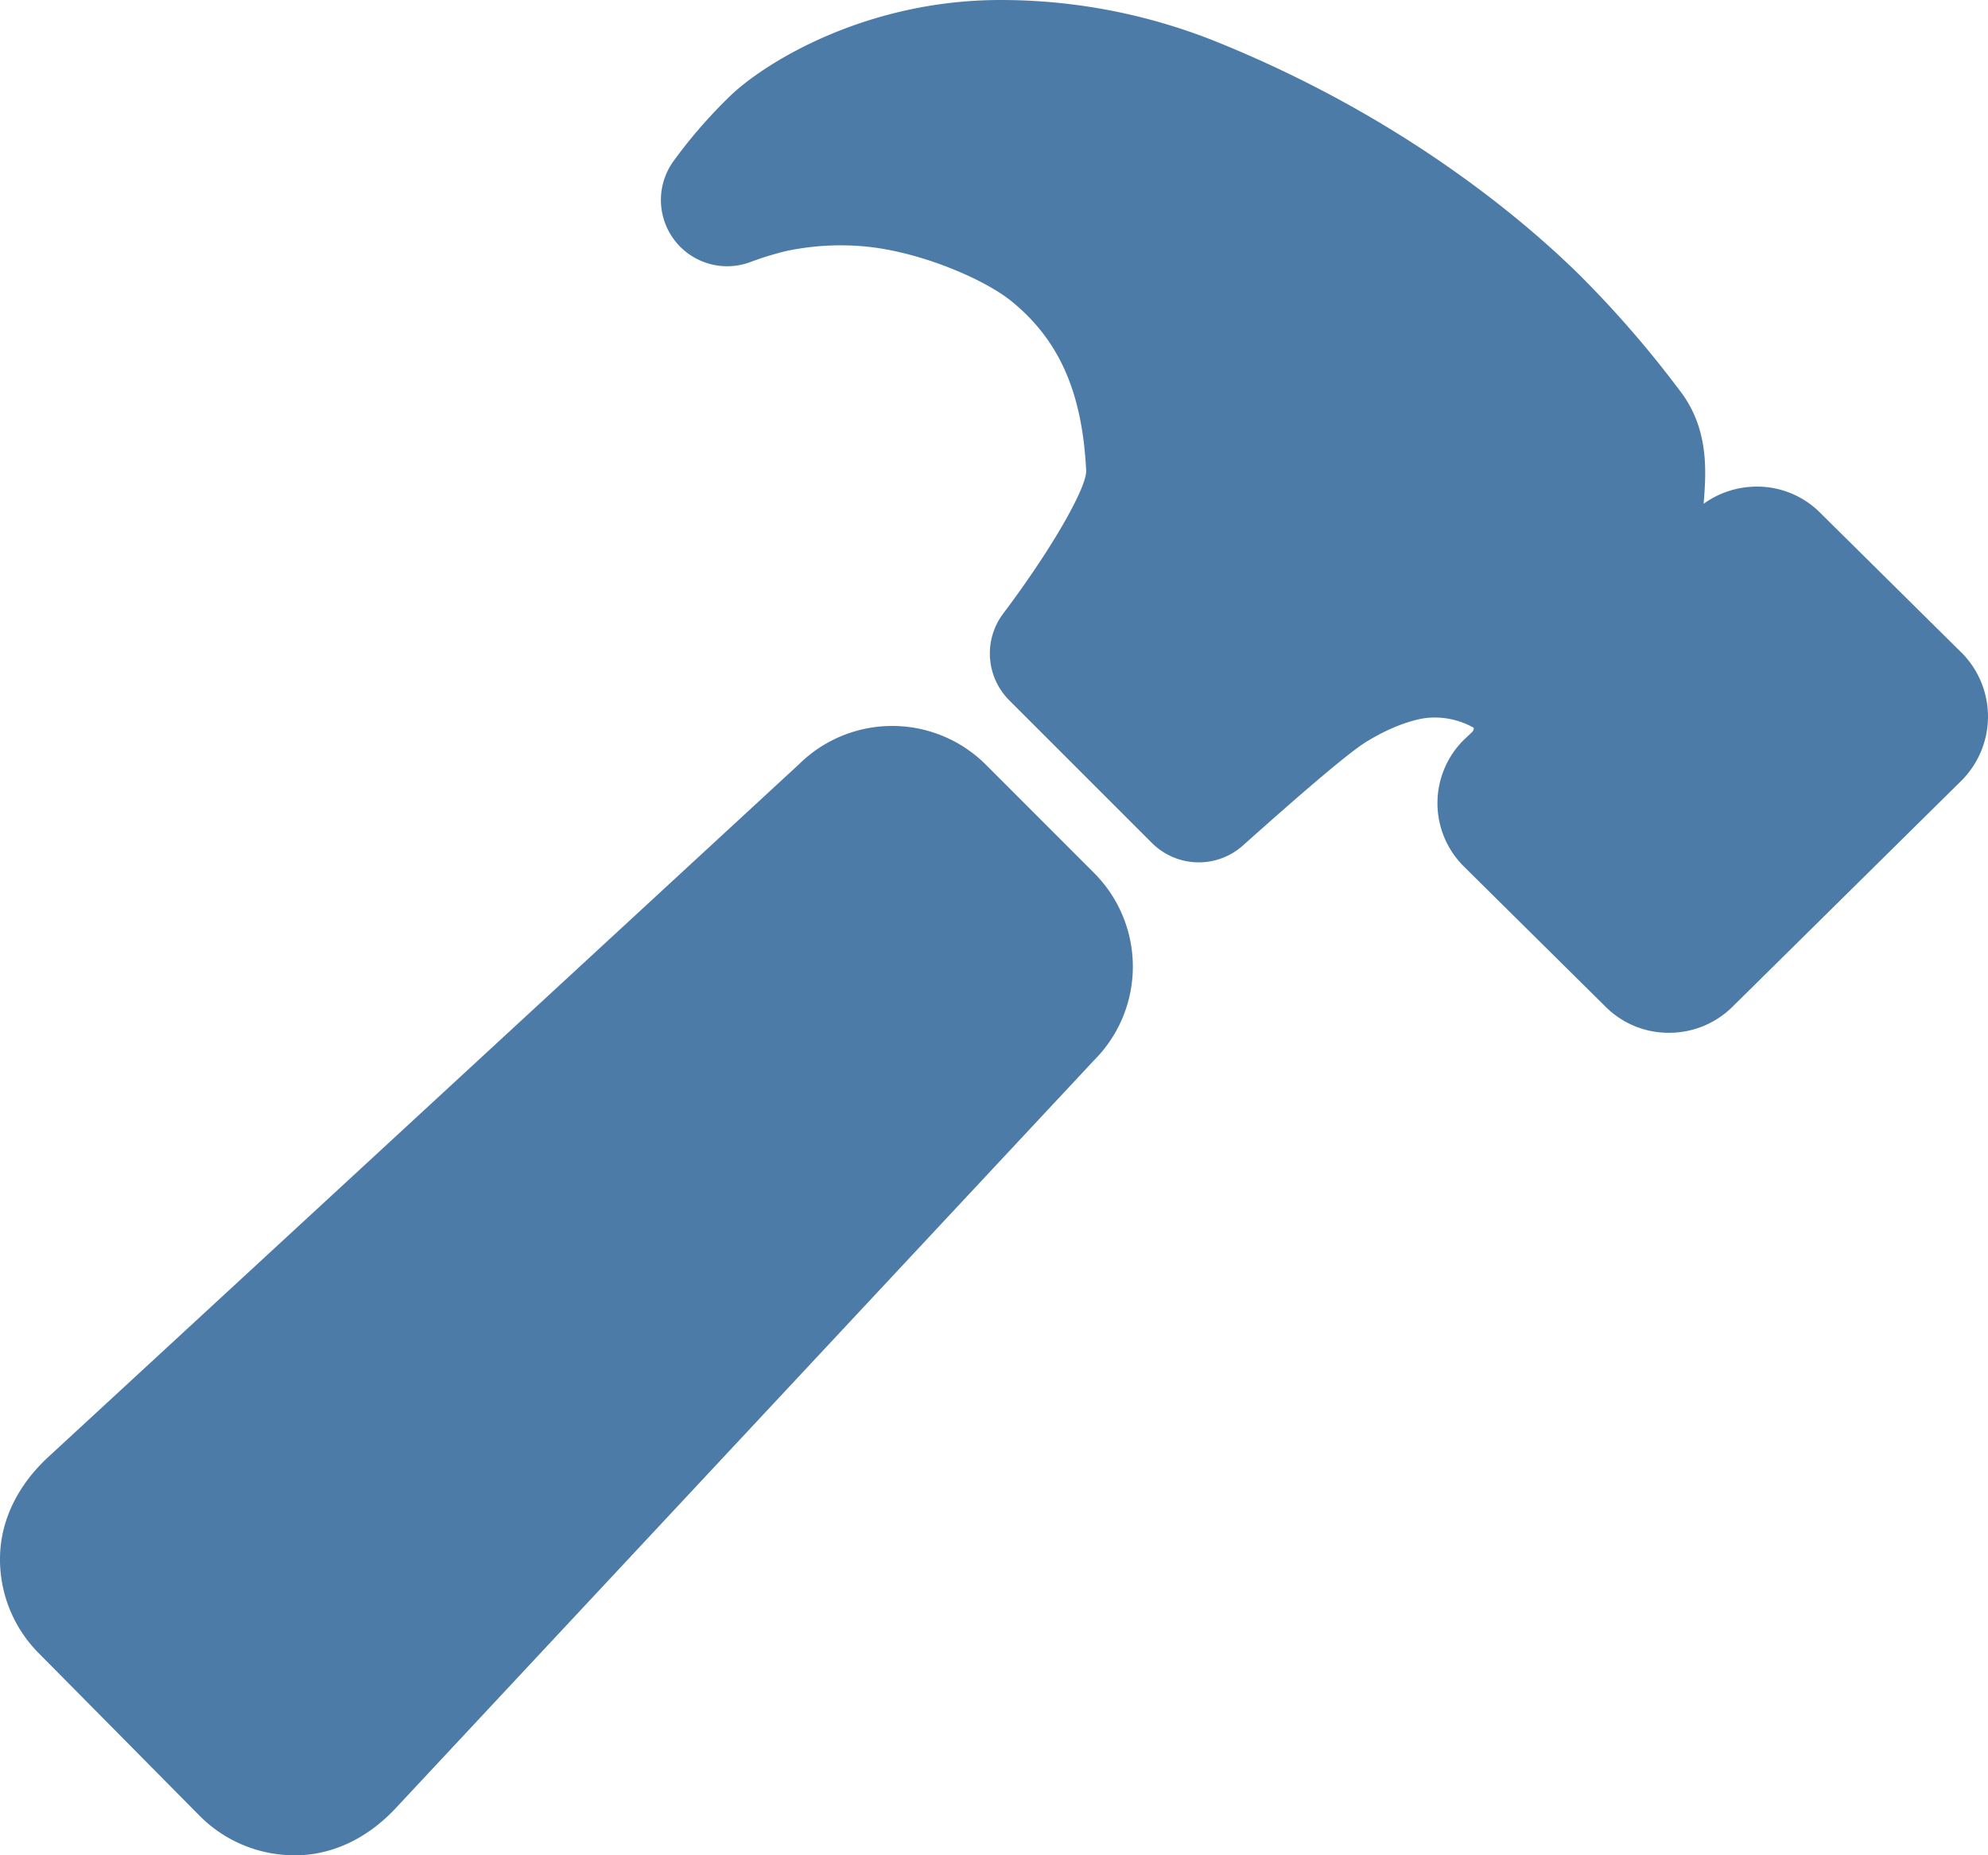 <svg xmlns="http://www.w3.org/2000/svg" width="321.424" height="300" viewBox="0 0 321.424 300">
  <path id="hammer" d="M192.893,173.154l-17.484-17.491a21.429,21.429,0,0,0-30.228-.08L23.62,267.768c-4.426,4.172-7.333,9.489-7.6,15.442a21.5,21.5,0,0,0,6.167,16.031l26.116,26.4a.308.308,0,0,0,.047.047A21.623,21.623,0,0,0,63.544,332h.79c5.953-.221,11.283-3.013,15.516-7.48l112.969-121a21.429,21.429,0,0,0,.074-30.362ZM333.41,137.8l-.208-.208-22.949-22.714a14.371,14.371,0,0,0-10.232-4.192,14.658,14.658,0,0,0-8.565,2.772c0-.288.04-.569.06-.817.3-4.353.77-10.929-3.482-16.888a172.776,172.776,0,0,0-16.607-19.246.4.4,0,0,0-.054-.054C262.455,67.672,243.042,51.125,213.3,39a93.449,93.449,0,0,0-35.545-7c-21.134,0-37.205,9.536-43.359,15.188a80.3,80.3,0,0,0-9.5,10.862,10.714,10.714,0,0,0,12.489,16.3,49.853,49.853,0,0,1,5.746-1.761,42.5,42.5,0,0,1,12.355-.77c8.833.73,19.279,5.116,23.9,8.766,7.835,6.3,11.6,14.792,12.228,27.516.121,2.558-5.17,12.147-13.393,23.089a10.714,10.714,0,0,0,.971,14.063l23.042,23.042a10.714,10.714,0,0,0,14.732.415c6.516-5.819,16.44-14.592,19.908-16.741,5.15-3.167,8.833-3.777,9.844-3.884a12.844,12.844,0,0,1,7.56,1.594.83.83,0,0,1-.208.636l-1.219,1.158-.2.188a14.411,14.411,0,0,0,.033,20.451l22.942,22.708A14.364,14.364,0,0,0,285.866,199a14.531,14.531,0,0,0,10.192-4.152l37.165-36.71c.127-.127.254-.261.375-.4A14.645,14.645,0,0,0,333.41,137.8Z" transform="translate(-16 -32)" fill="#4c7ba7"/>
</svg>
